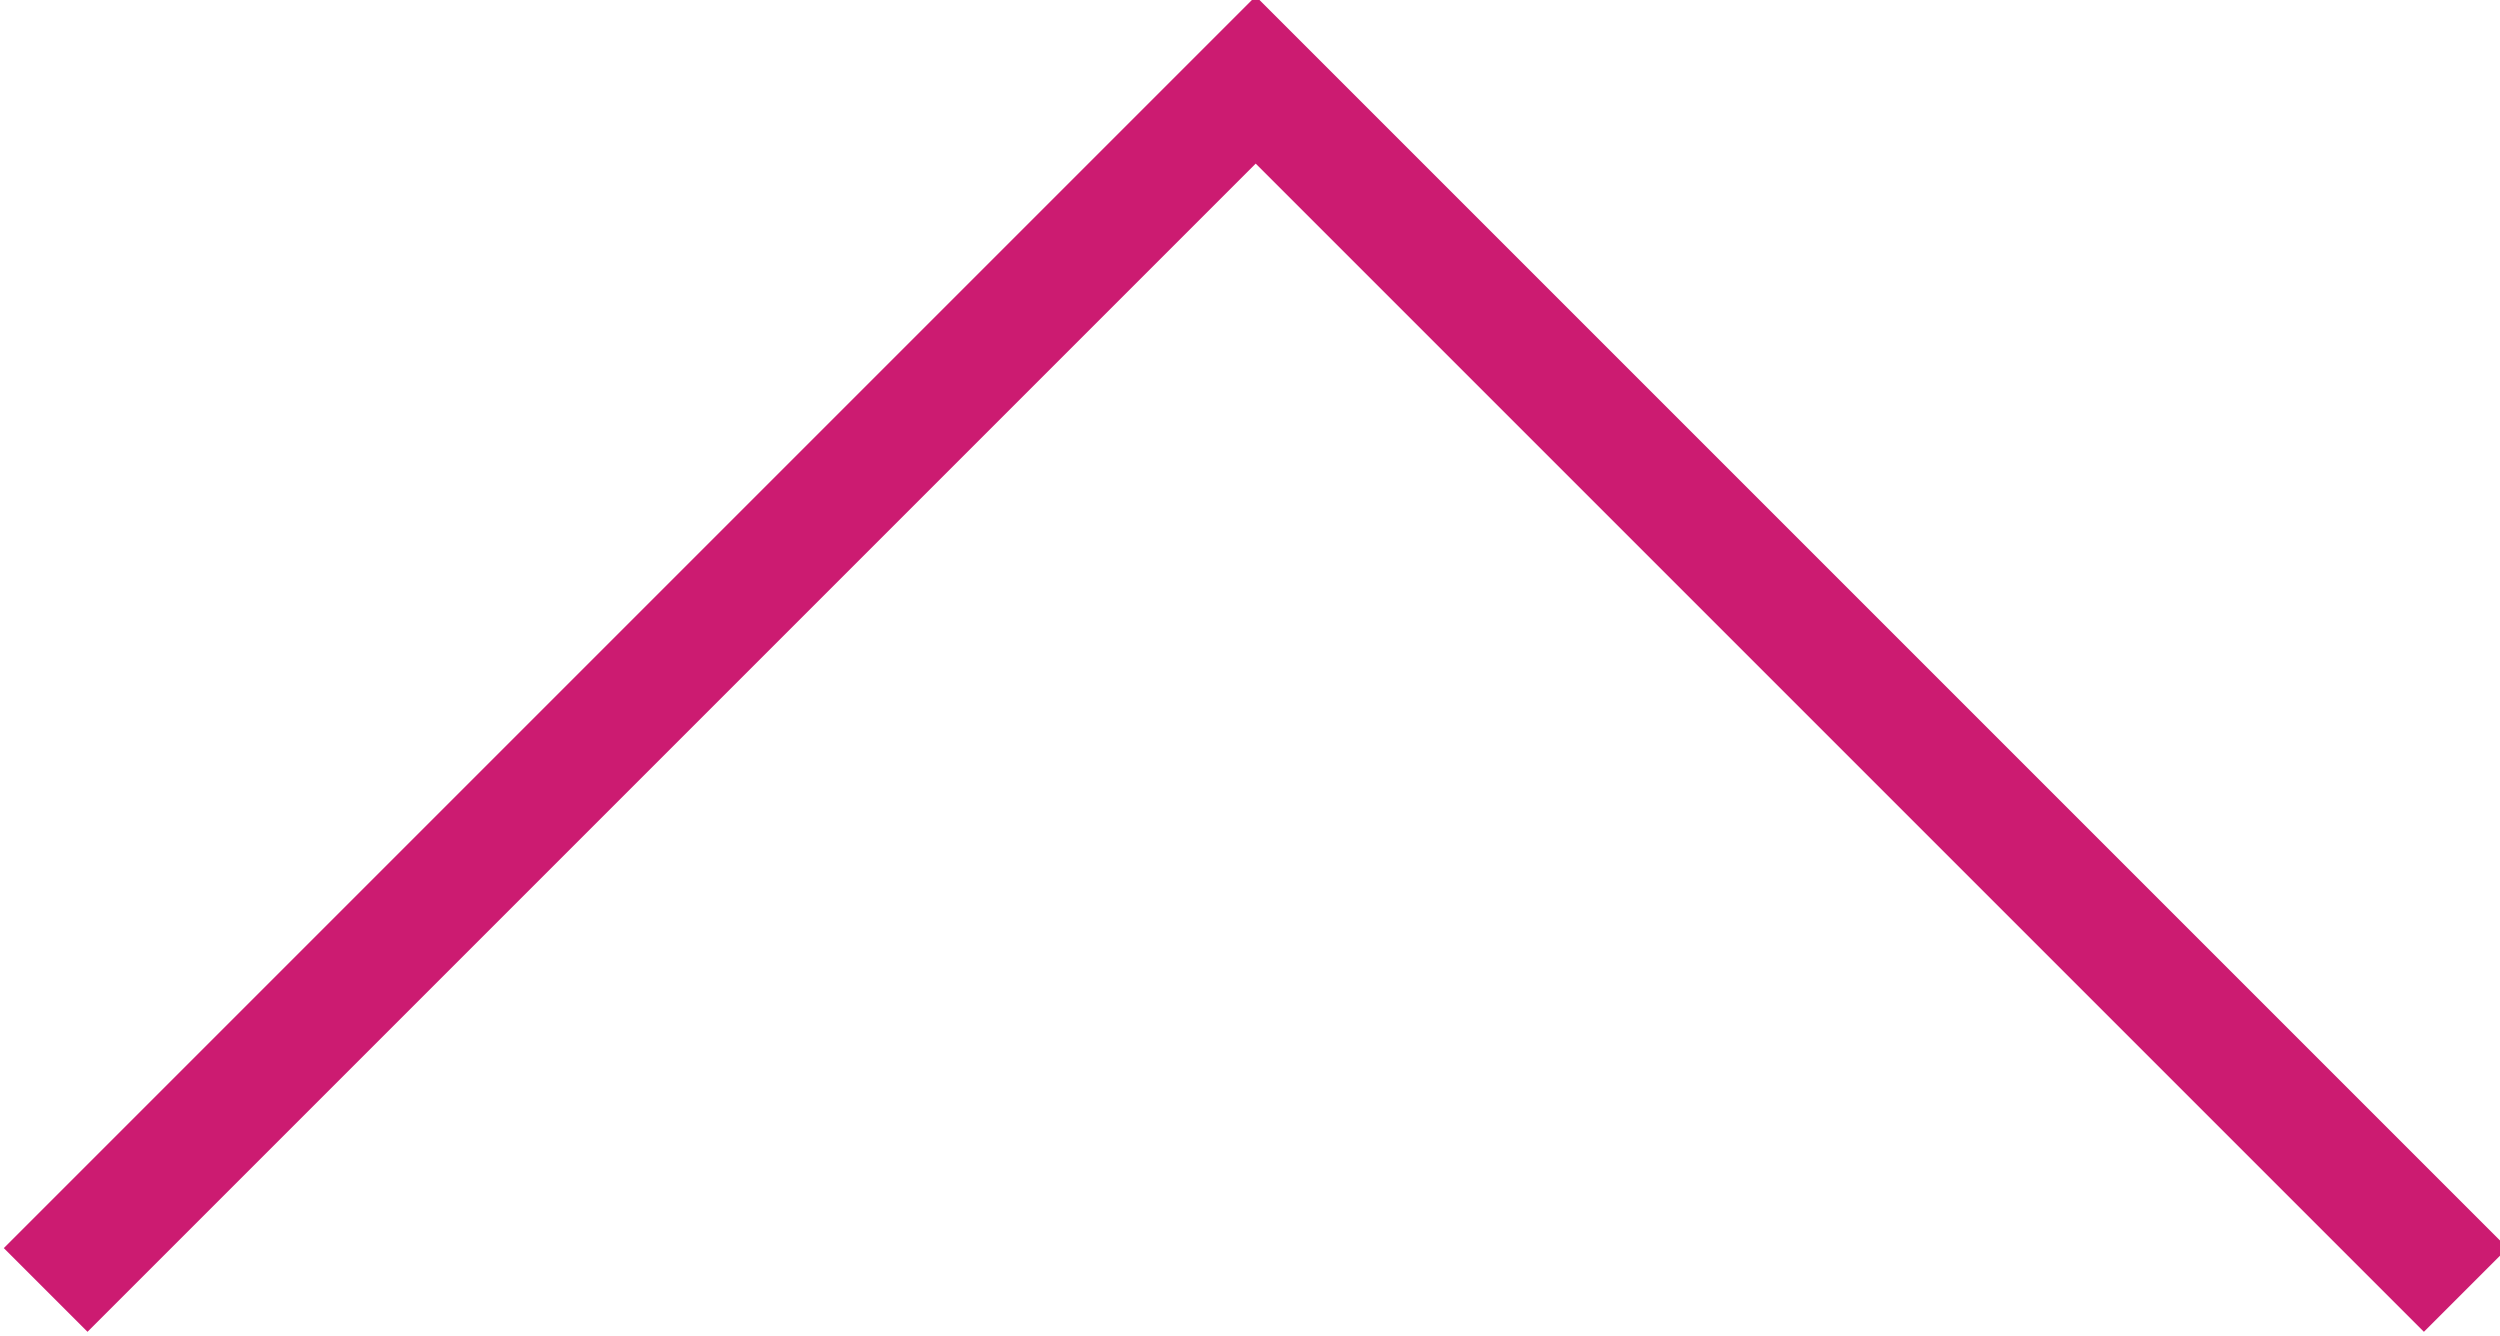 <!-- Generator: Adobe Illustrator 19.2.1, SVG Export Plug-In  -->
<svg version="1.1"
	 xmlns="http://www.w3.org/2000/svg" xmlns:xlink="http://www.w3.org/1999/xlink" xmlns:a="http://ns.adobe.com/AdobeSVGViewerExtensions/3.0/"
	 x="0px" y="0px" width="21.9px" height="11.7px" viewBox="0 0 21.9 11.7" style="enable-background:new 0 0 21.9 11.7;"
	 xml:space="preserve">
<style type="text/css">
	.st0{fill:none;stroke:#CC1B71;stroke-width:1.037;stroke-miterlimit:10;}
</style>
<defs>
</defs>
<polyline class="st0" points="0.4,11.3 11,0.7 21.6,11.3 "/>
</svg>
